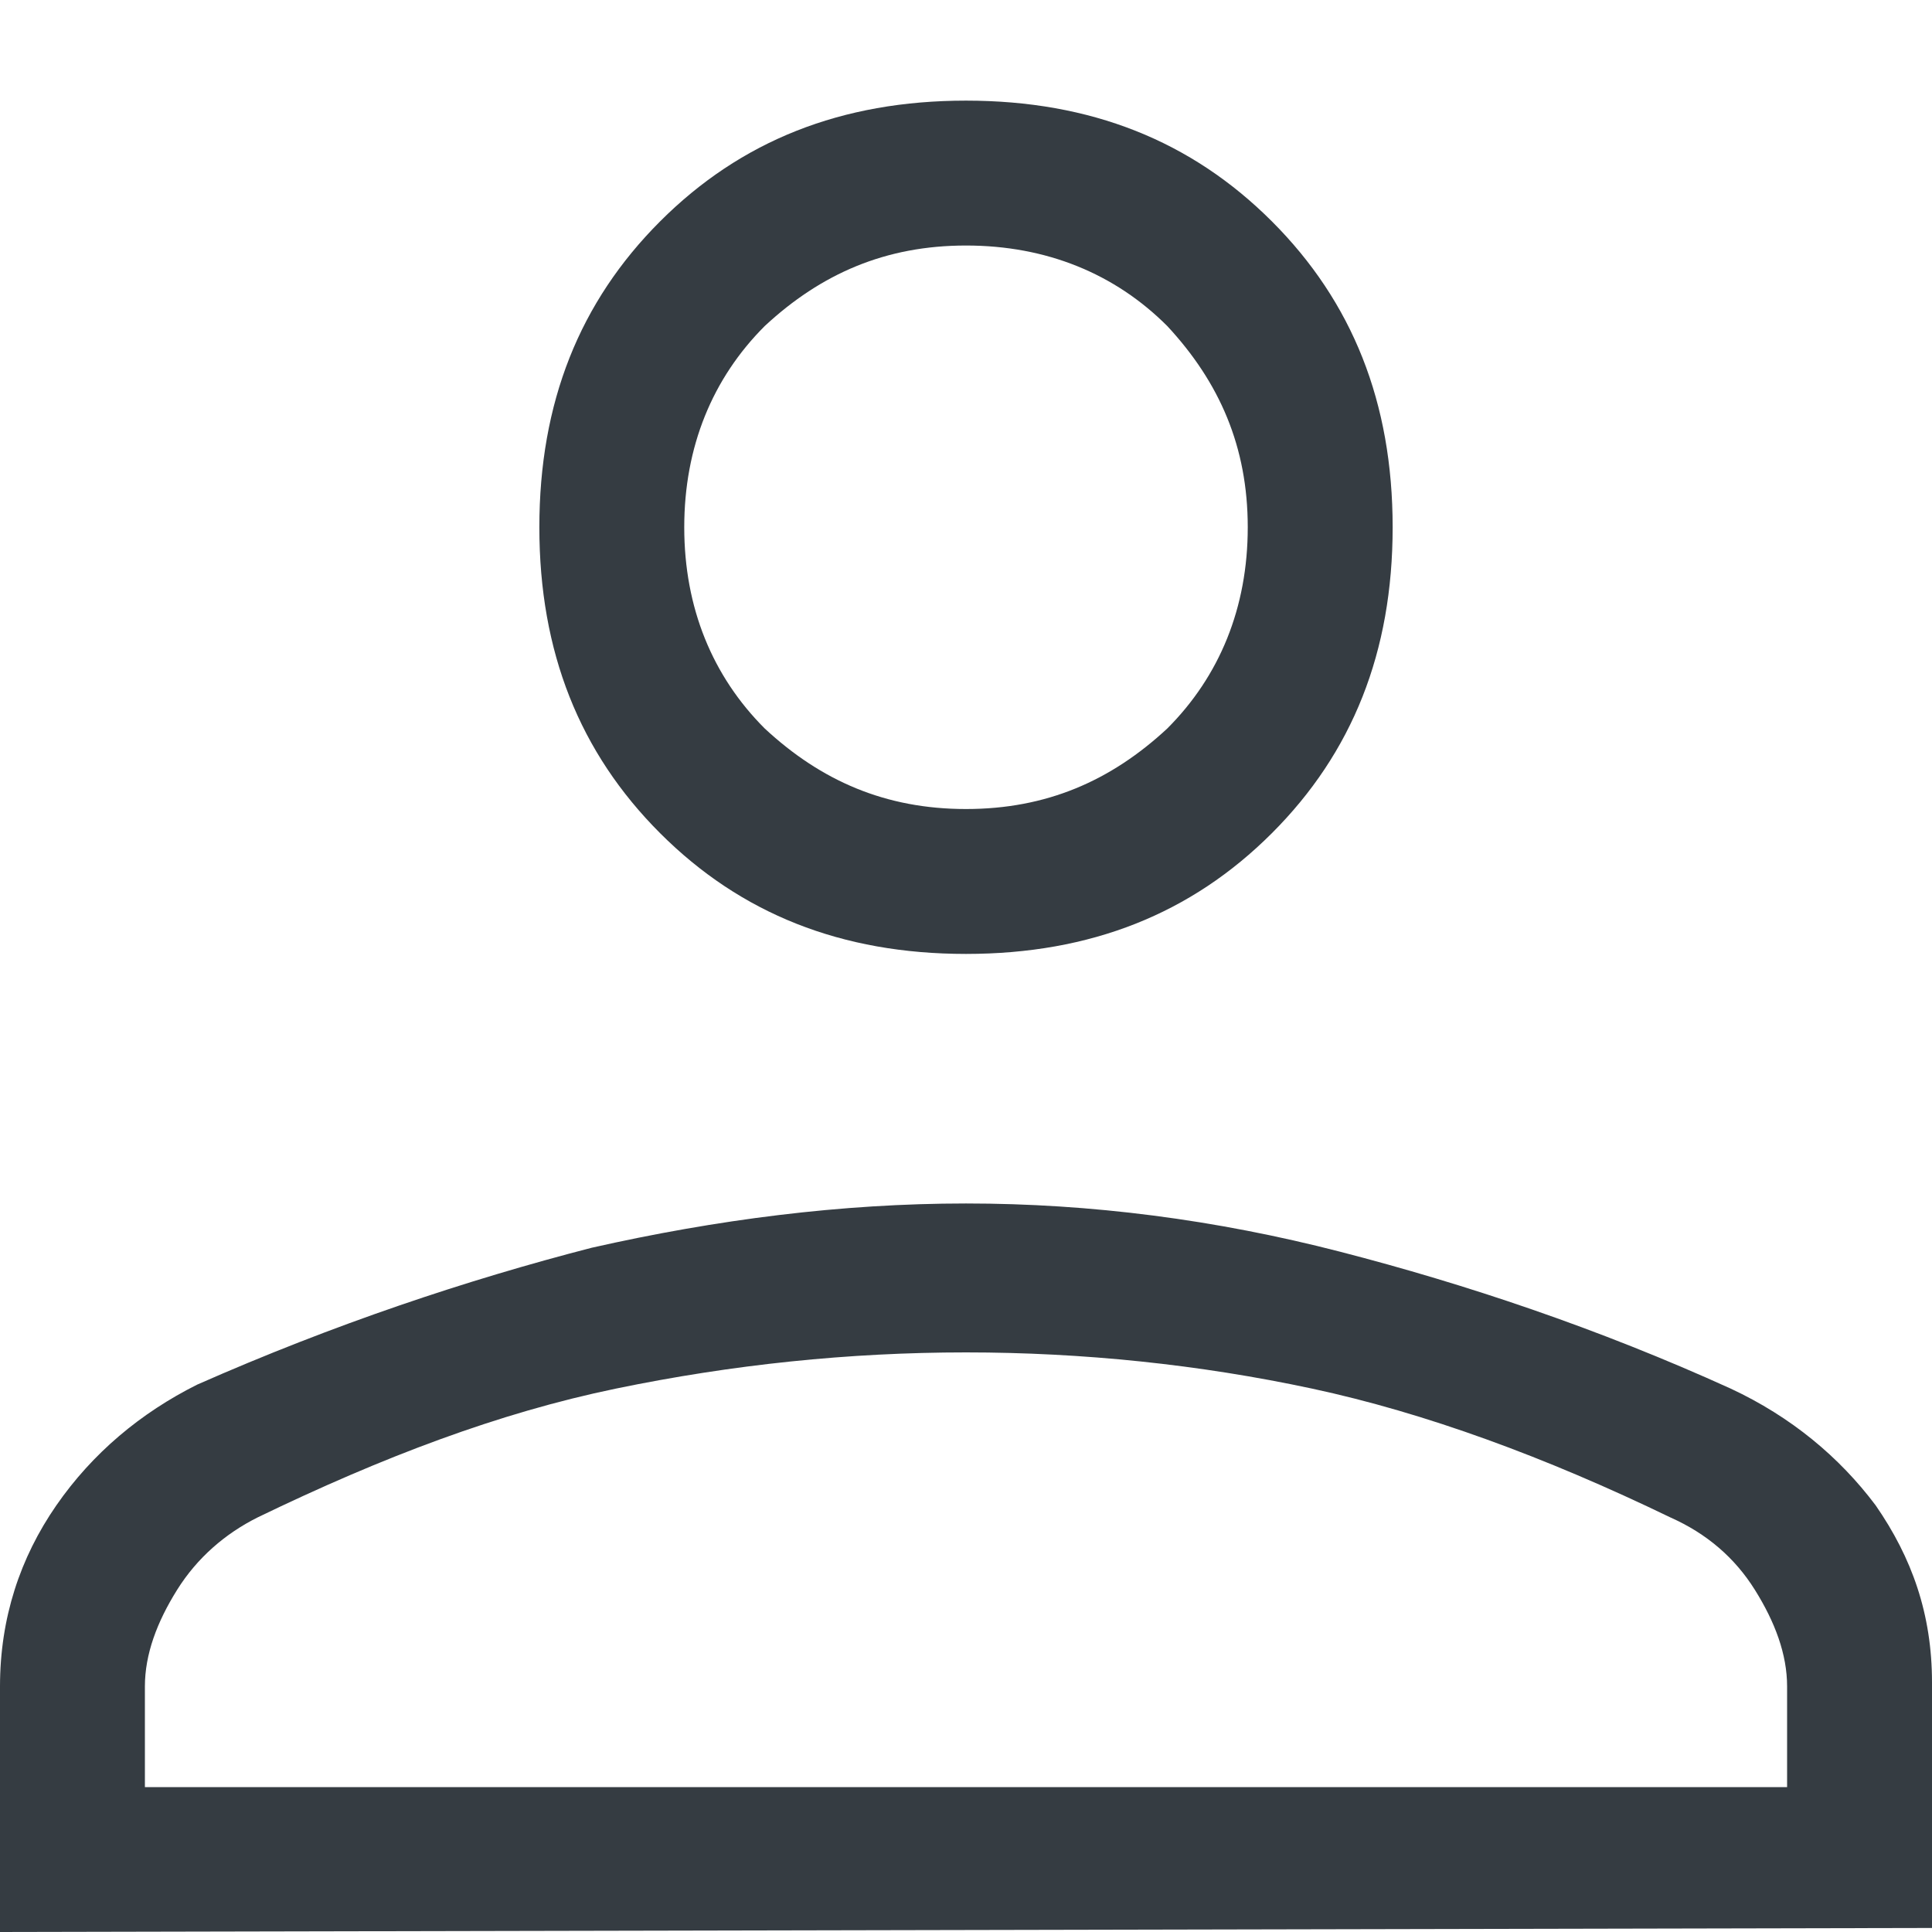 <?xml version="1.0" encoding="utf-8"?>
<!-- Generator: Adobe Illustrator 27.2.0, SVG Export Plug-In . SVG Version: 6.00 Build 0)  -->
<svg version="1.1" id="Layer_1" xmlns="http://www.w3.org/2000/svg" xmlns:xlink="http://www.w3.org/1999/xlink" x="0px" y="0px"
	 viewBox="0 0 48 48" style="enable-background:new 0 0 48 48;" xml:space="preserve">
<style type="text/css">
	.st0{fill:#353C42;}
</style>
<path class="st0" d="M24,23.7c-3.1,0-5.6-1-7.6-3s-3-4.5-3-7.6s1-5.6,3-7.6s4.5-3,7.6-3s5.6,1,7.6,3s3,4.5,3,7.6s-1,5.6-3,7.6
	S27.1,23.7,24,23.7z M0,48v-6.1c0-1.7,0.5-3.2,1.4-4.5s2.1-2.3,3.5-3c3.4-1.5,6.7-2.6,9.8-3.4c3.1-0.7,6.2-1.1,9.3-1.1
	s6.2,0.4,9.3,1.2c3.1,0.8,6.4,1.9,9.7,3.4c1.5,0.7,2.7,1.7,3.6,2.9c0.9,1.3,1.4,2.7,1.4,4.4v6.1L0,48L0,48z M3.6,44.4h40.8v-2.5
	c0-0.8-0.3-1.6-0.8-2.4c-0.5-0.8-1.2-1.4-2.1-1.8c-3.1-1.5-6.1-2.6-8.9-3.2c-2.8-0.6-5.7-0.9-8.6-0.9s-5.8,0.3-8.7,0.9
	s-5.8,1.7-8.9,3.2c-0.8,0.4-1.5,1-2,1.8s-0.8,1.6-0.8,2.4C3.6,41.9,3.6,44.4,3.6,44.4z M24,20.1c2,0,3.6-0.7,5-2c1.3-1.3,2-3,2-5
	s-0.7-3.6-2-5c-1.3-1.3-3-2-5-2s-3.6,0.7-5,2c-1.3,1.3-2,3-2,5s0.7,3.7,2,5C20.4,19.4,22,20.1,24,20.1z"/>
</svg>

